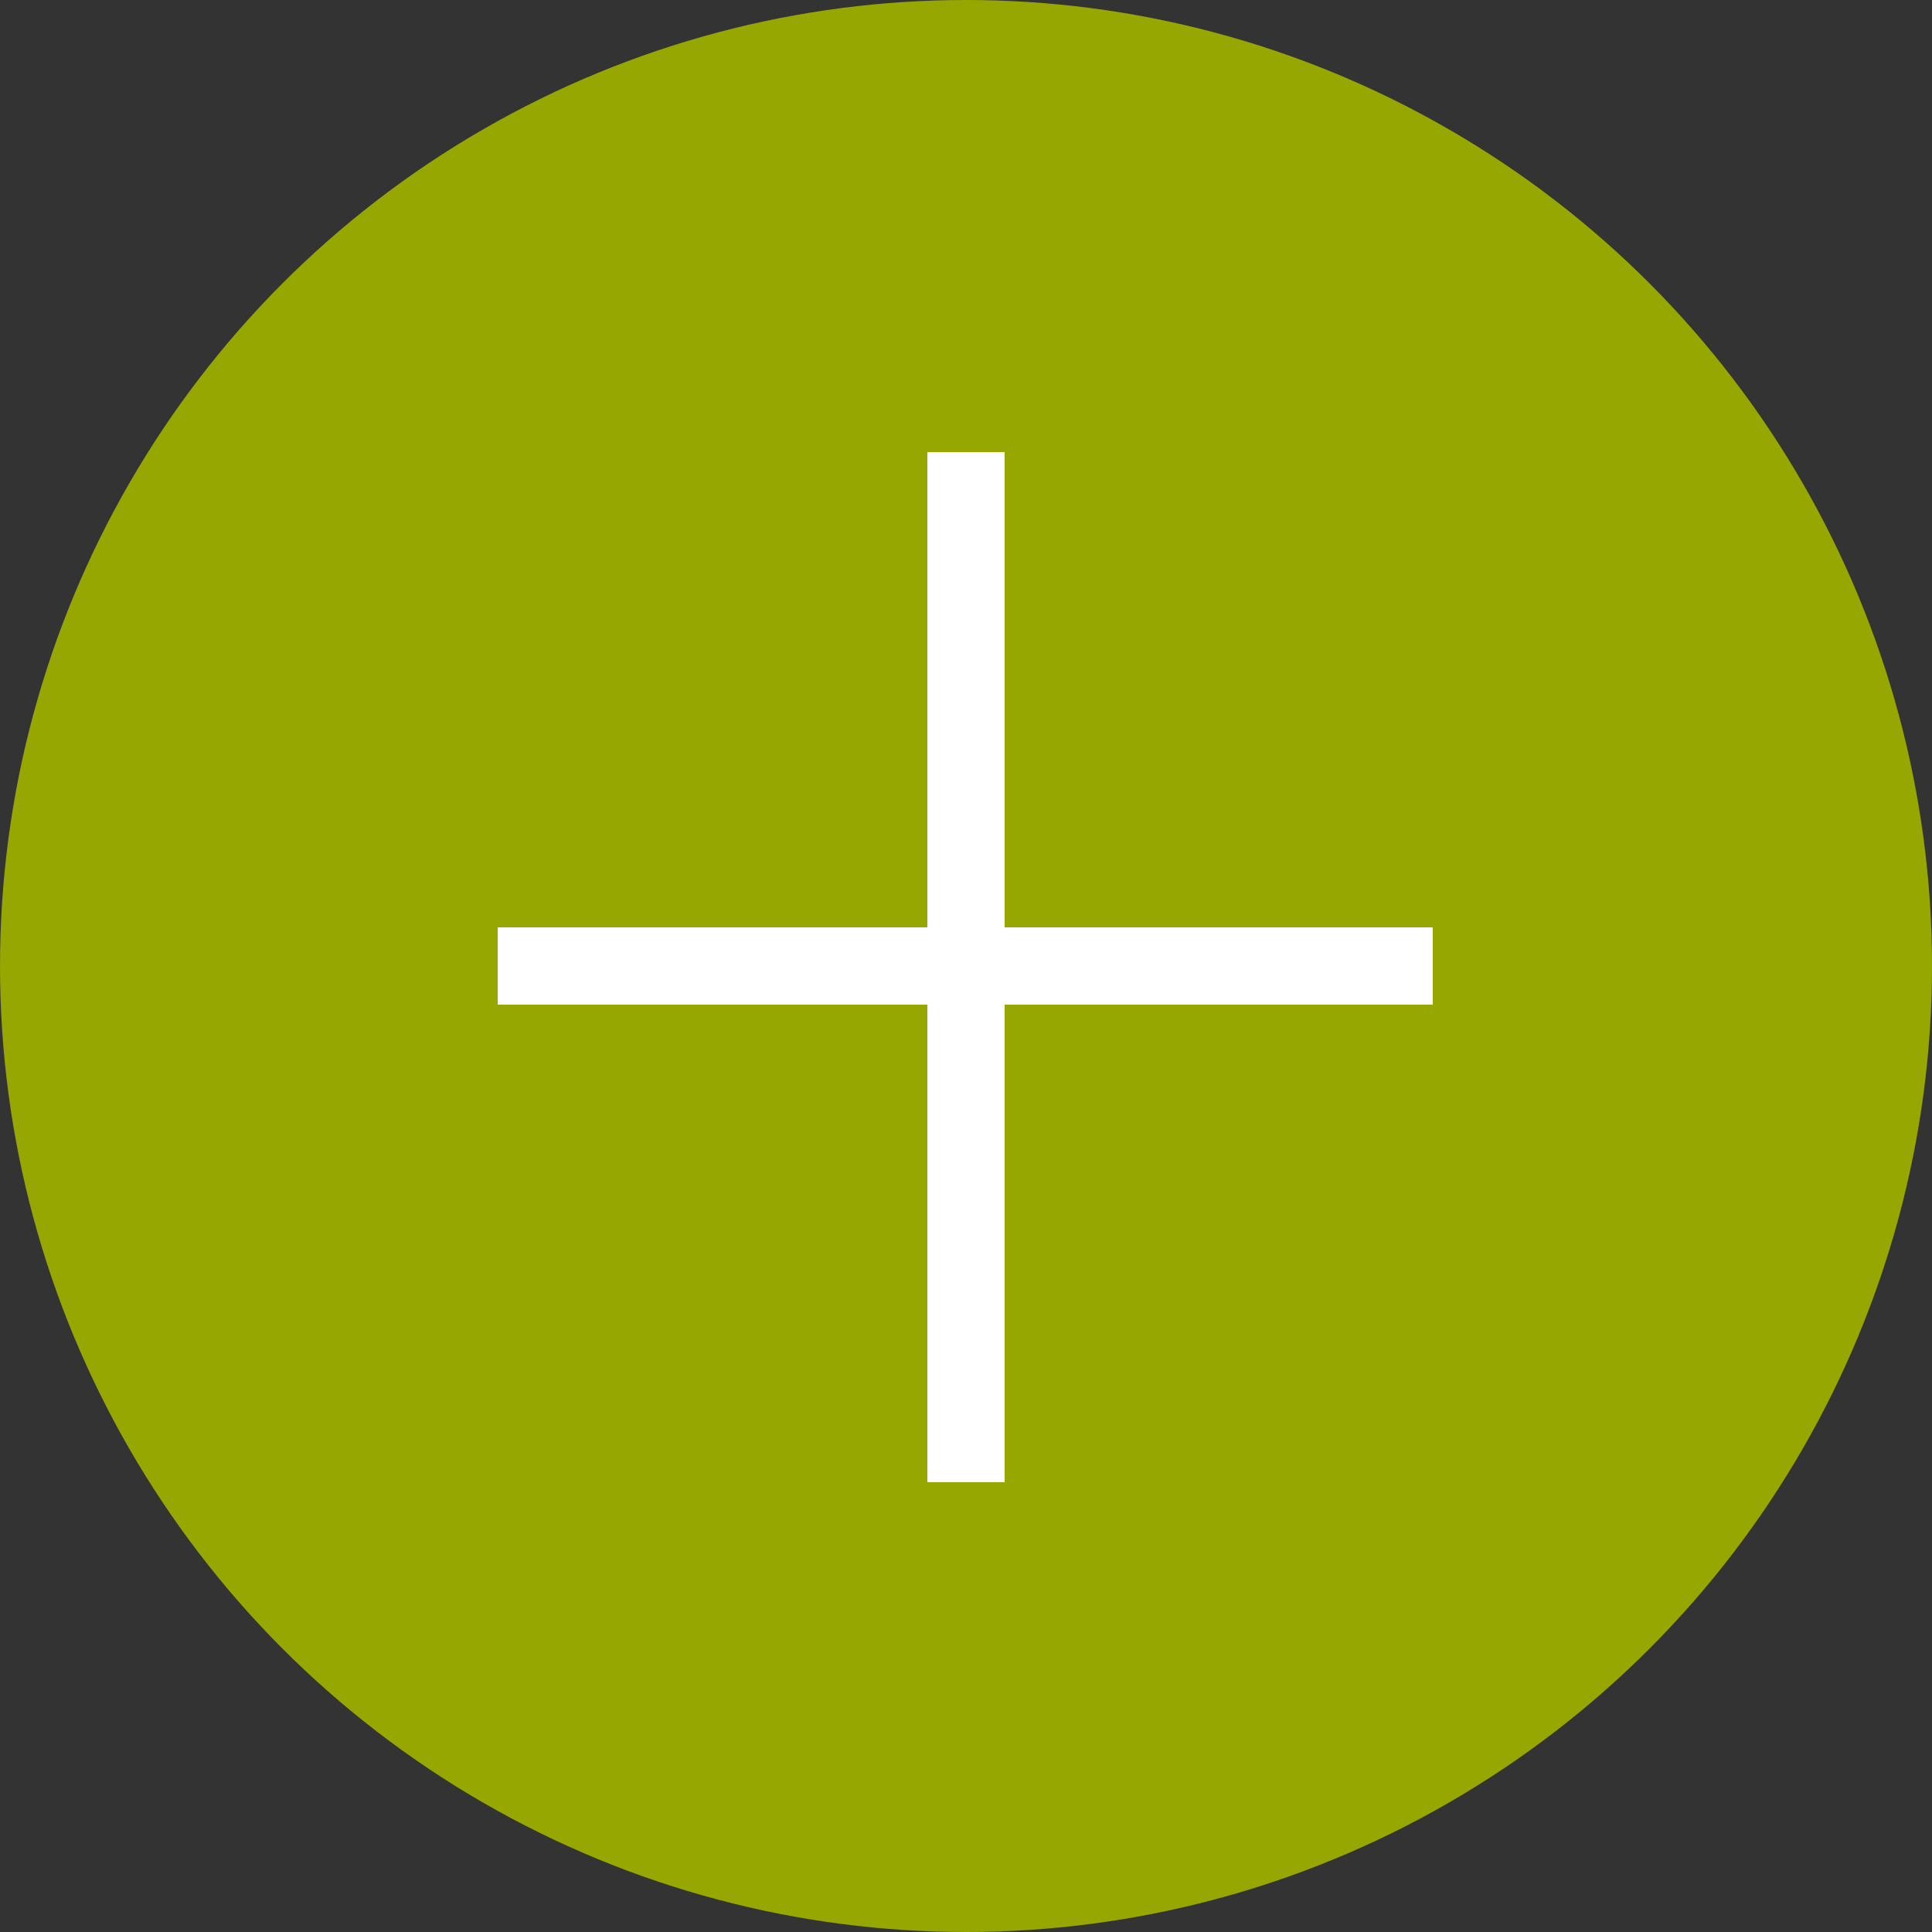 <svg xmlns="http://www.w3.org/2000/svg" width="25" height="25" viewBox="0 0 25 25">
  <rect x="0" y="0" width="25" height="25" fill="#333333" stroke="none"/>
  <defs>
    <style>
      .cls-1 {
        fill: #95a700;
      }

      .cls-2 {
        fill: #fff;
      }
    </style>
  </defs>
  <title>button-plus</title>
  <g id="Слой_2" data-name="Слой 2">
    <g id="Layer_1" data-name="Layer 1">
      <g>
        <circle class="cls-1" cx="12.5" cy="12.5" r="12.5"/>
        <path class="cls-2" d="M6.44,13V12H12V5.85h1V12h5.54V13H13v6.18H12V13Z"/>
      </g>
    </g>
  </g>
</svg>
